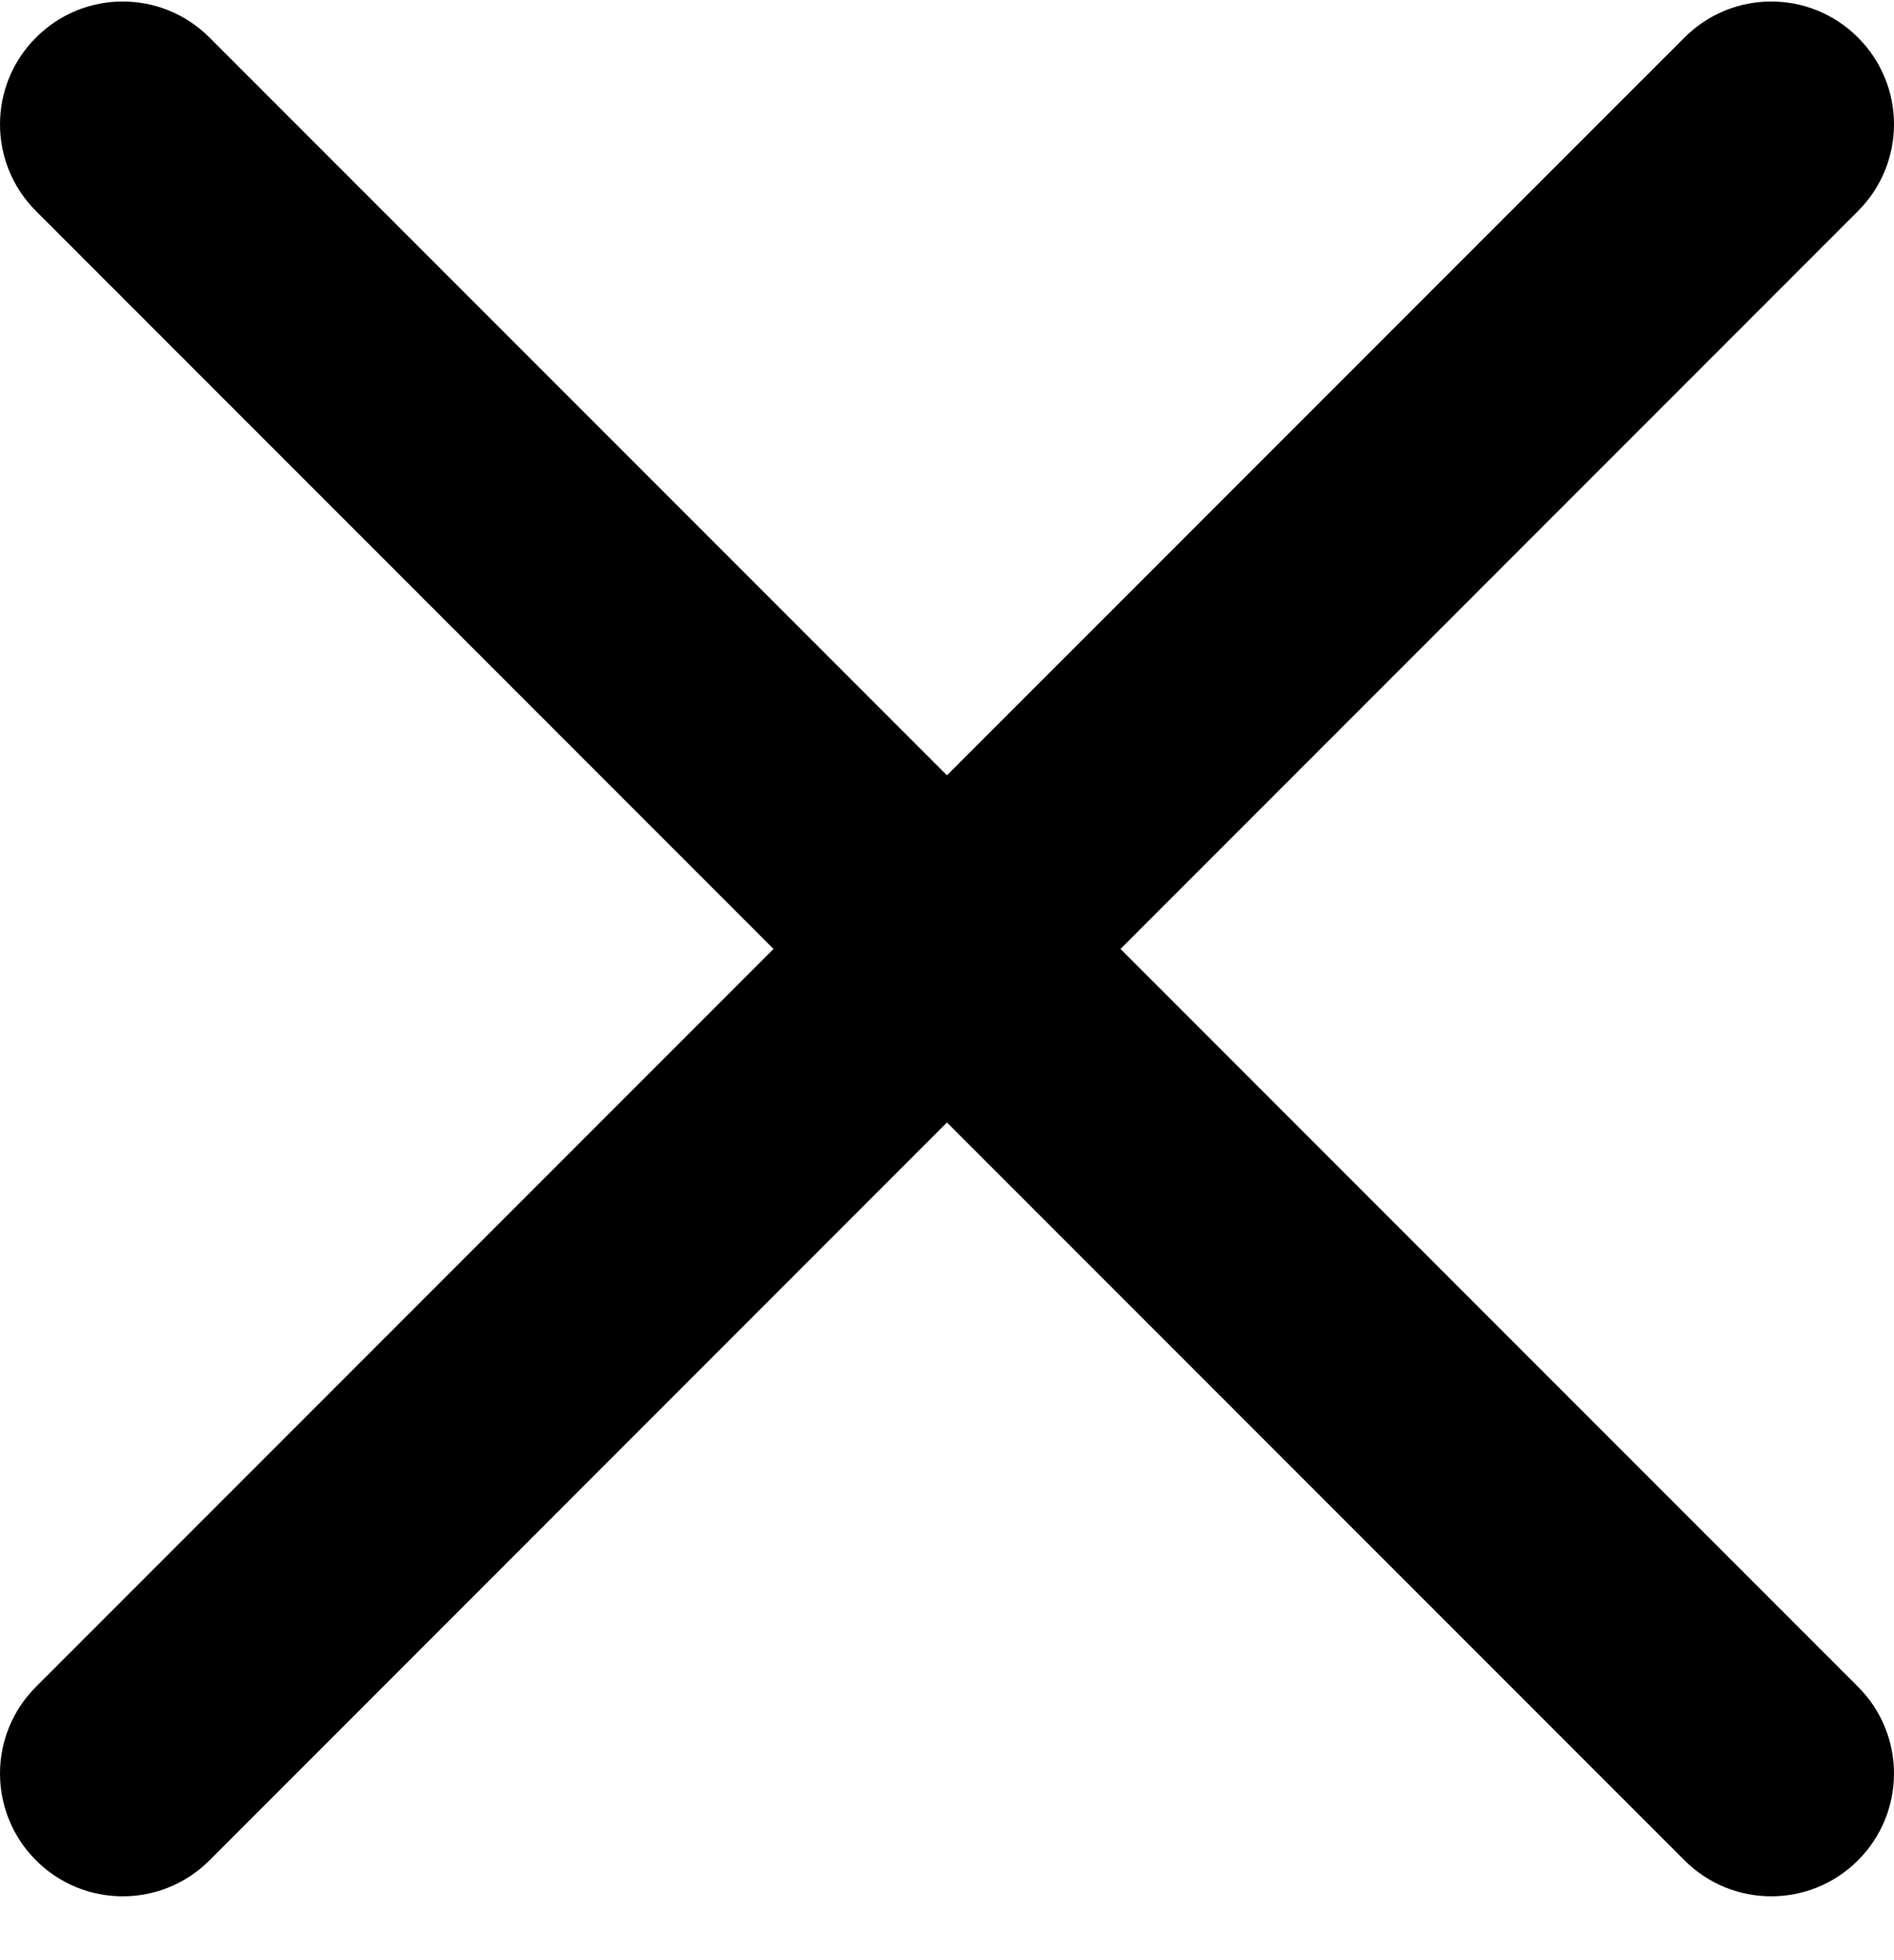 <svg width="29" height="30" viewBox="0 0 29 30" fill="none" xmlns="http://www.w3.org/2000/svg">
<path d="M16.803 14.17L16.45 14.523L16.803 14.877L28.095 26.169L28.095 26.169C28.635 26.708 28.635 27.579 28.095 28.119L28.095 28.119C27.826 28.388 27.474 28.523 27.12 28.523C26.767 28.523 26.415 28.388 26.146 28.119L14.853 16.826L14.5 16.473L14.146 16.826L2.854 28.119C2.585 28.388 2.233 28.523 1.879 28.523C1.526 28.523 1.173 28.388 0.905 28.119L0.905 28.119C0.365 27.579 0.365 26.708 0.905 26.169L0.905 26.169L12.197 14.877L12.55 14.523L12.197 14.17L0.905 2.877L0.905 2.877C0.365 2.338 0.365 1.467 0.905 0.928L0.905 0.928C1.444 0.388 2.315 0.388 2.854 0.928C2.854 0.928 2.854 0.928 2.854 0.928L14.146 12.22L14.5 12.574L14.853 12.22L26.146 0.928C26.685 0.388 27.556 0.388 28.095 0.928L28.095 0.928C28.635 1.467 28.635 2.338 28.095 2.877L28.095 2.877L16.803 14.17Z" fill="black" stroke="black"/>
</svg>
